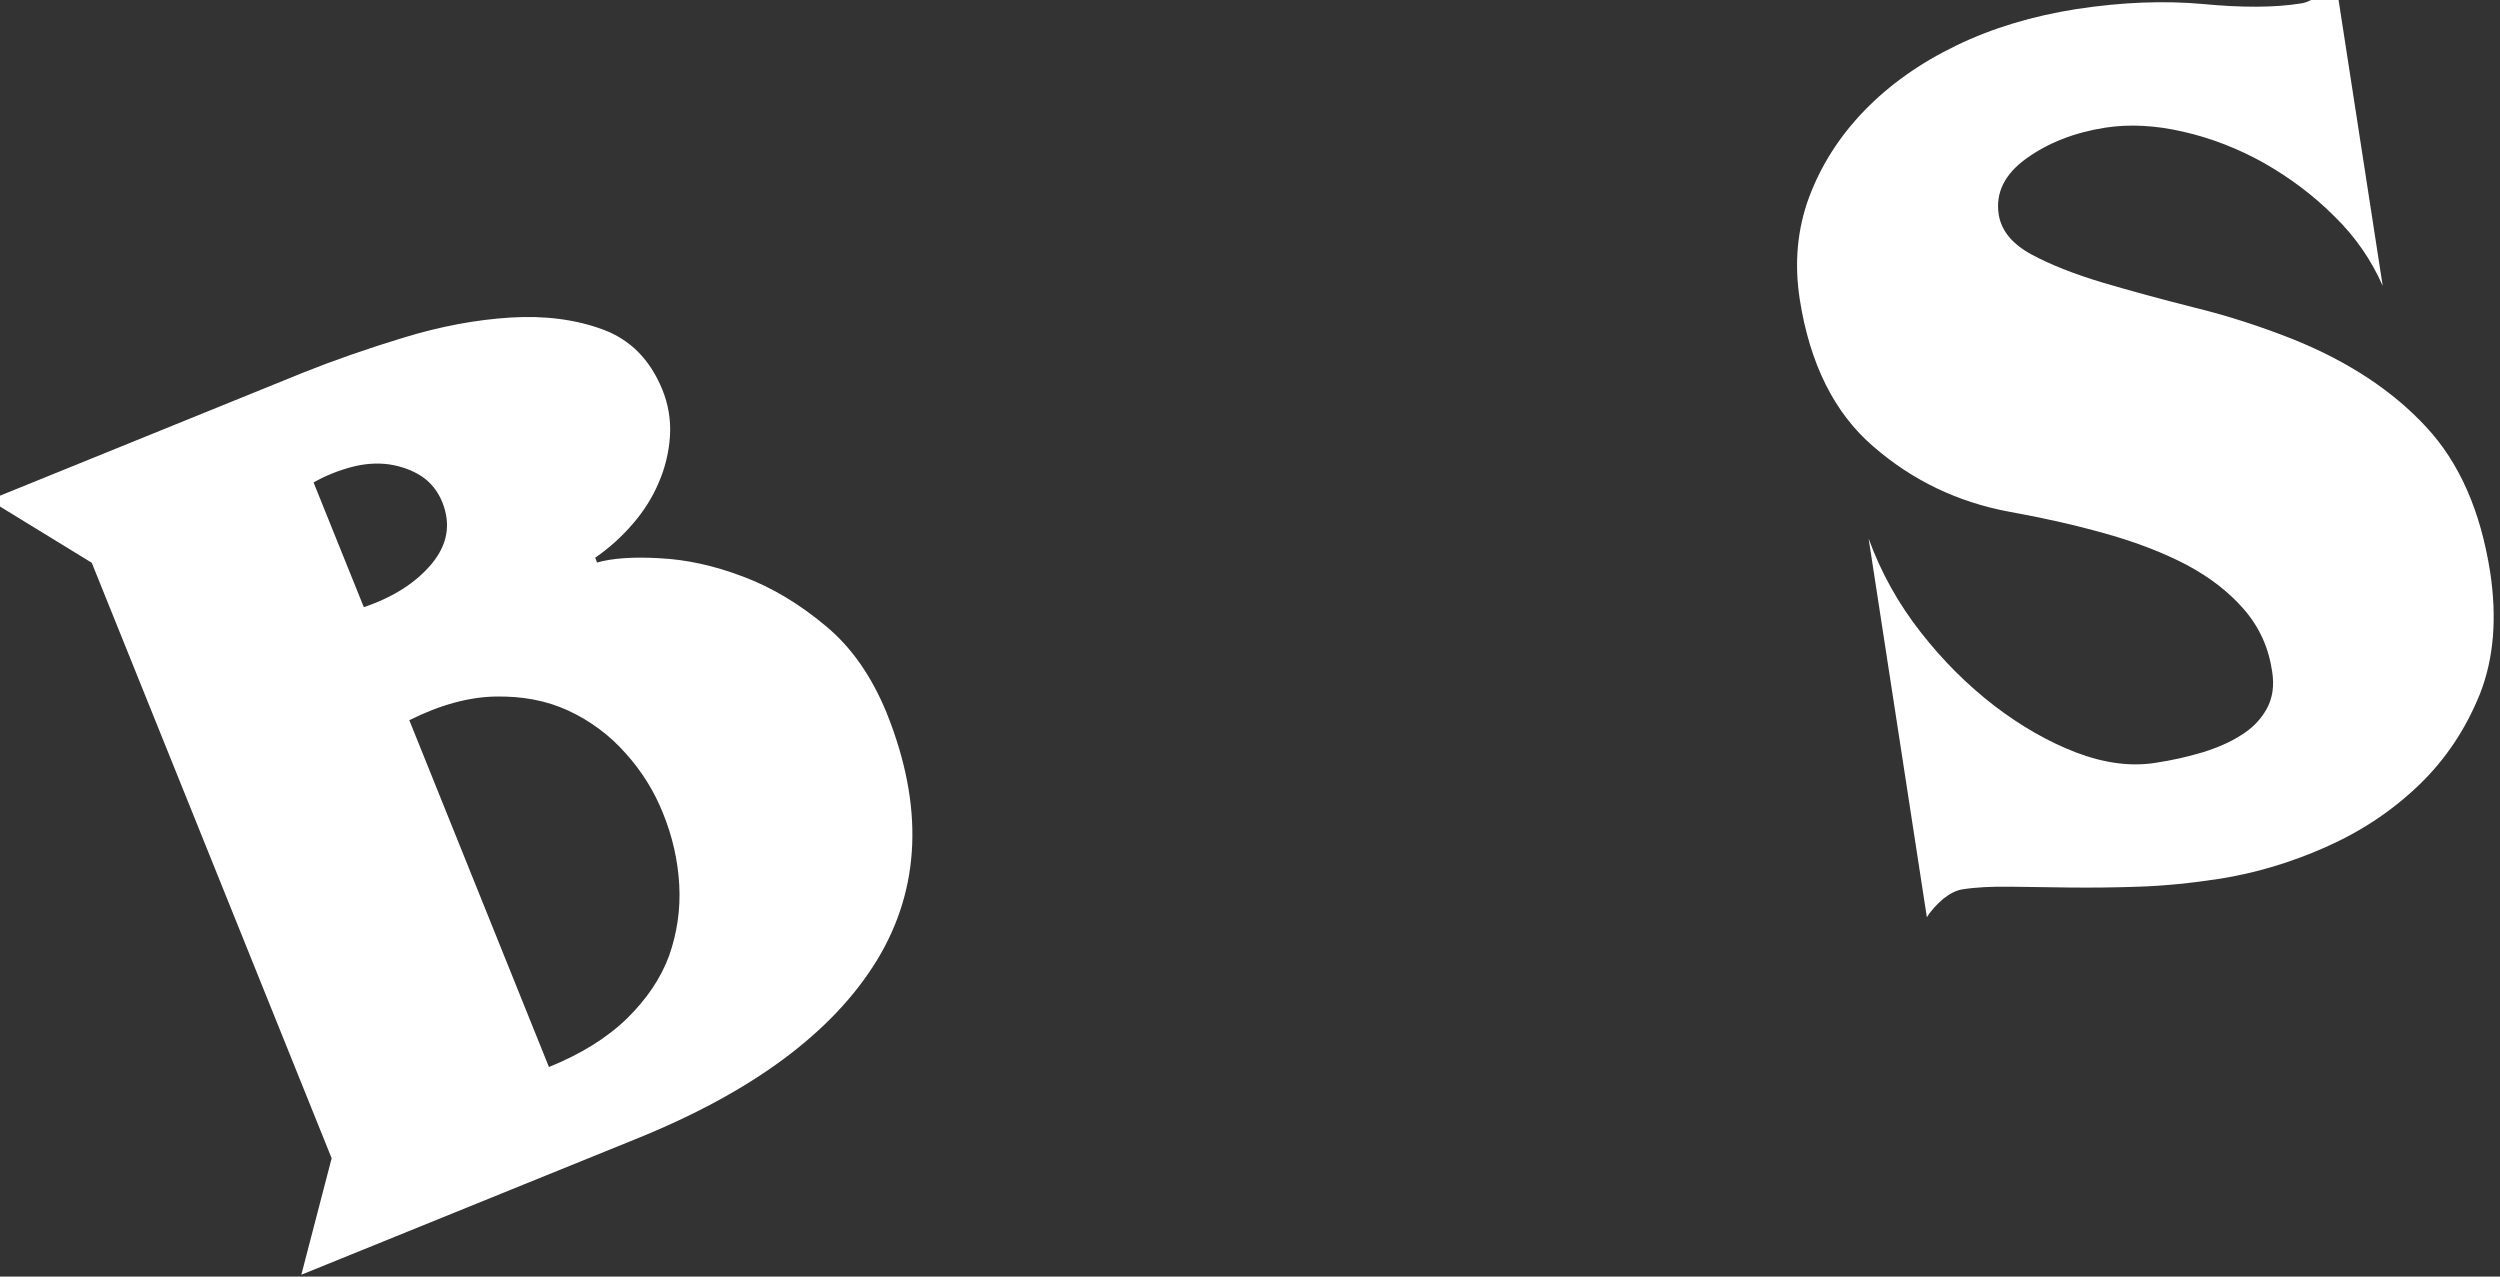 <svg width="94" height="48" viewBox="0 0 94 48" fill="none" xmlns="http://www.w3.org/2000/svg" xmlns:xlink="http://www.w3.org/1999/xlink">
	<rect x="0" y="0" width="94" height="48" fill="#333333" stroke="none"/>
	<desc>
			Created with Pixso.
	</desc>
	<defs/>
	<path id="Vector" d="M93.63 21.51C93.89 23.23 93.77 24.75 93.25 26.08C92.72 27.4 91.96 28.55 90.95 29.52C89.94 30.49 88.78 31.26 87.45 31.85C86.12 32.44 84.79 32.83 83.47 33.04C82.37 33.21 81.35 33.31 80.4 33.34C79.52 33.37 78.65 33.38 77.78 33.37C76.98 33.36 76.24 33.35 75.57 33.34C74.89 33.33 74.29 33.36 73.78 33.44C73.55 33.48 73.31 33.6 73.06 33.8C72.82 34.01 72.61 34.23 72.45 34.49L70.26 20.25C70.72 21.52 71.38 22.7 72.21 23.76C73.05 24.84 73.98 25.76 74.99 26.54C76 27.31 77.03 27.9 78.08 28.3C79.14 28.7 80.13 28.83 81.06 28.68C81.66 28.59 82.24 28.46 82.81 28.29C83.36 28.12 83.85 27.91 84.27 27.64C84.69 27.38 85.01 27.05 85.23 26.65C85.45 26.25 85.52 25.78 85.43 25.23C85.3 24.35 84.95 23.58 84.38 22.92C83.82 22.27 83.1 21.71 82.22 21.24C81.34 20.78 80.33 20.39 79.19 20.07C77.99 19.73 76.77 19.46 75.54 19.24C73.61 18.88 71.9 18.06 70.44 16.79C68.97 15.53 68.05 13.68 67.67 11.25C67.46 9.89 67.58 8.61 68.02 7.42C68.47 6.22 69.16 5.13 70.1 4.16C71.04 3.19 72.19 2.37 73.56 1.71C74.92 1.05 76.43 0.6 78.08 0.34C79.79 0.08 81.37 0.02 82.82 0.15C84.28 0.29 85.51 0.29 86.51 0.13C86.74 0.1 86.98 -0.02 87.22 -0.23C87.47 -0.43 87.66 -0.66 87.79 -0.91L89.59 10.75C89.17 9.79 88.57 8.91 87.77 8.13C86.98 7.34 86.08 6.67 85.11 6.12C84.16 5.59 83.14 5.19 82.08 4.95C81.04 4.71 80.06 4.66 79.16 4.8C78 4.98 77.01 5.37 76.19 5.96C75.37 6.55 75.03 7.25 75.15 8.06C75.25 8.68 75.66 9.17 76.37 9.56C77.09 9.95 77.98 10.3 79.04 10.62C80.09 10.93 81.26 11.25 82.53 11.57C83.79 11.88 85.02 12.28 86.23 12.76C88.31 13.6 89.97 14.7 91.22 16.05C92.47 17.39 93.27 19.21 93.63 21.51ZM33.34 26.81C34.74 30.3 34.62 33.4 32.97 36.11C31.31 38.82 28.29 41.06 23.9 42.83L11.33 47.93L12.47 43.55L3.45 21.16L-0.4 18.8L11.4 14.01C12.55 13.55 13.81 13.11 15.19 12.69C16.57 12.27 17.9 12.02 19.19 11.94C20.48 11.86 21.64 12.01 22.67 12.39C23.7 12.77 24.44 13.52 24.9 14.64C25.13 15.2 25.23 15.8 25.19 16.41C25.15 17 25.01 17.59 24.77 18.14C24.53 18.71 24.2 19.23 23.79 19.7C23.38 20.18 22.9 20.61 22.38 20.97L22.45 21.15C23.02 20.99 23.81 20.93 24.81 20.99C25.82 21.04 26.86 21.27 27.94 21.68C29.03 22.09 30.06 22.71 31.04 23.53C32.02 24.34 32.78 25.44 33.34 26.81ZM16.63 18.88C16.46 18.46 16.19 18.13 15.84 17.9C15.48 17.67 15.08 17.53 14.63 17.46C14.18 17.4 13.71 17.43 13.22 17.56C12.73 17.69 12.25 17.88 11.79 18.14L13.68 22.83C14.8 22.45 15.65 21.9 16.24 21.19C16.83 20.47 16.96 19.71 16.63 18.88ZM24.93 30.58C24.6 29.75 24.12 28.98 23.52 28.32C22.92 27.64 22.19 27.1 21.37 26.72C20.55 26.34 19.64 26.17 18.62 26.19C17.61 26.21 16.53 26.51 15.39 27.08L20.64 40.12C21.85 39.63 22.83 39.02 23.58 38.29C24.32 37.56 24.85 36.78 25.16 35.93C25.46 35.08 25.59 34.18 25.54 33.28C25.49 32.35 25.28 31.44 24.93 30.58Z" fill="#FFFFFF" fill-opacity="1" fill-rule="nonzero"/>
</svg>
